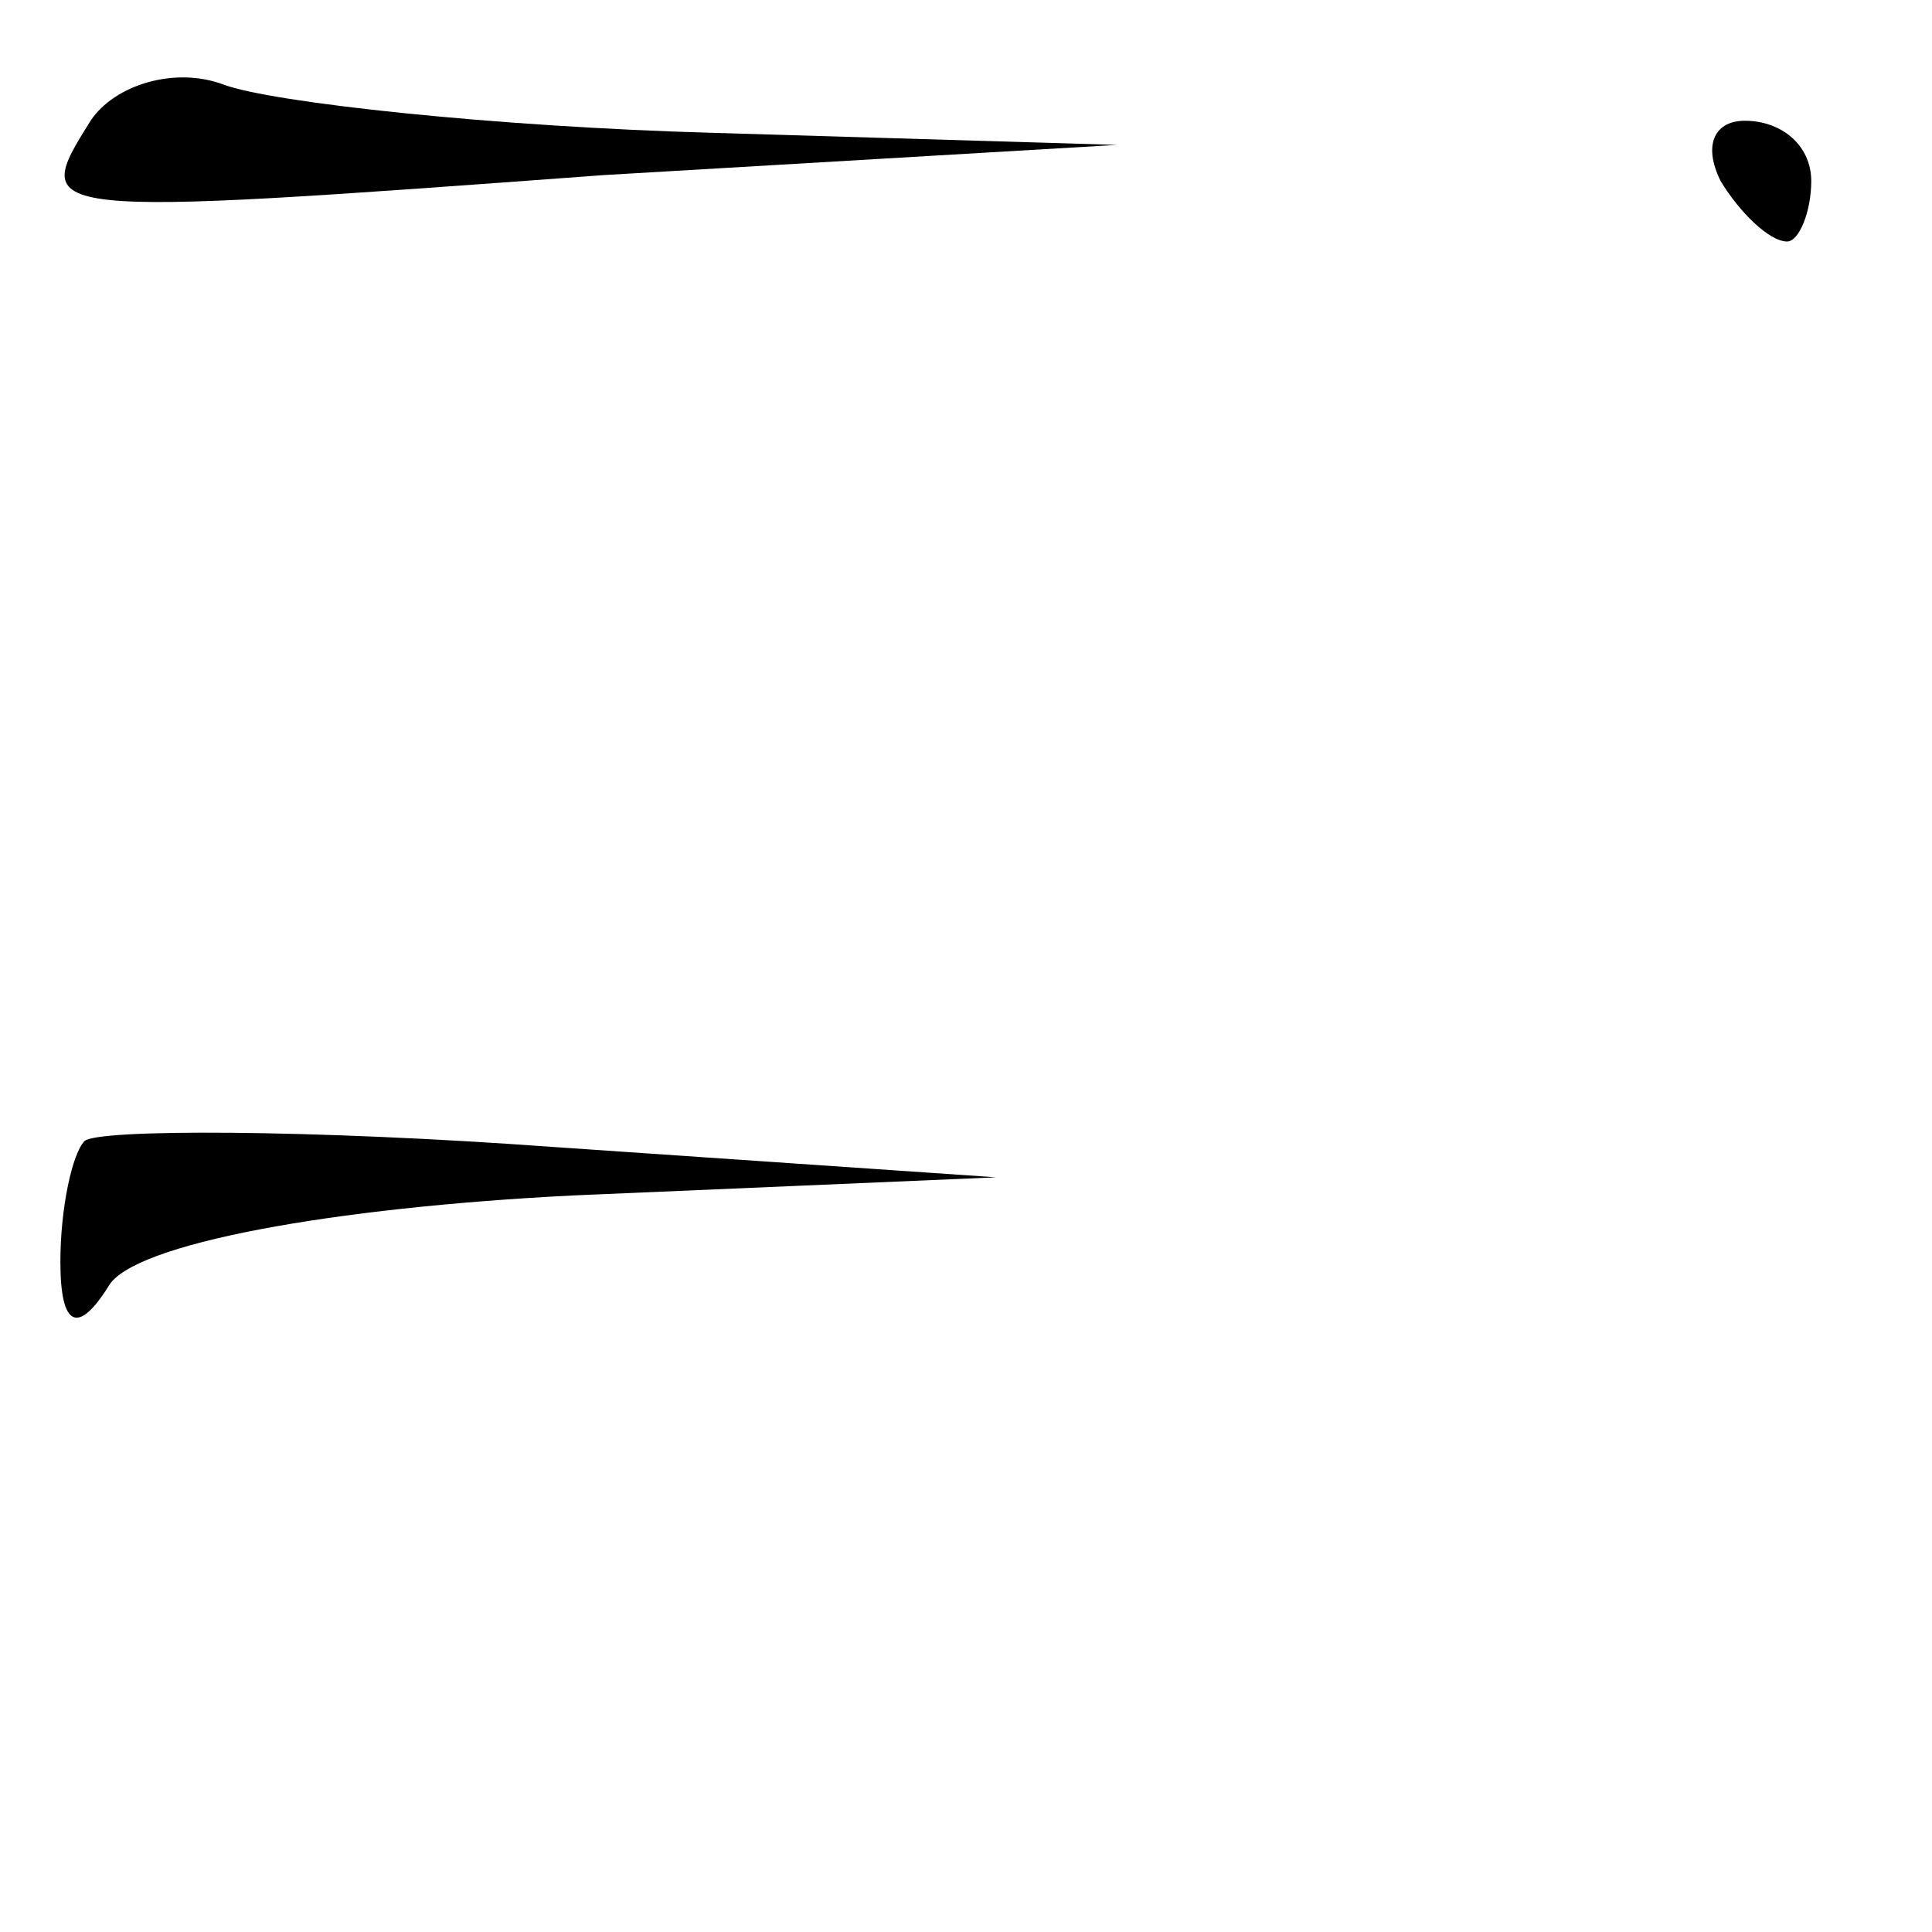 <?xml version="1.0" standalone="no"?>
<!DOCTYPE svg PUBLIC "-//W3C//DTD SVG 20010904//EN"
 "http://www.w3.org/TR/2001/REC-SVG-20010904/DTD/svg10.dtd">
<svg version="1.0" xmlns="http://www.w3.org/2000/svg"
 width="32pt" height="32pt" viewBox="0 0 32 32"
 preserveAspectRatio="xMidYMid meet">
<g transform="translate(0,32) scale(0.1,-0.1)"
fill="#000000" stroke="none">
<path fill="#000000" stroke="none" d="M15 300 c-10 -16 -10 -16 85 -9 l85 5
-67 2 c-36 1 -73 5 -81 8 -8 3 -18 0 -22 -6z"/>
<path fill="#000000" stroke="none" d="M285 290 c3 -5 8 -10 11 -10 2 0 4 5 4
10 0 6 -5 10 -11 10 -5 0 -7 -4 -4 -10z"/>
<path fill="#000000" stroke="none" d="M14 131 c-2 -2 -4 -11 -4 -20 0 -11 3
-12 8 -4 4 7 37 13 77 15 l70 3 -73 5 c-41 3 -76 3 -78 1z"/>
</g>
</svg>
